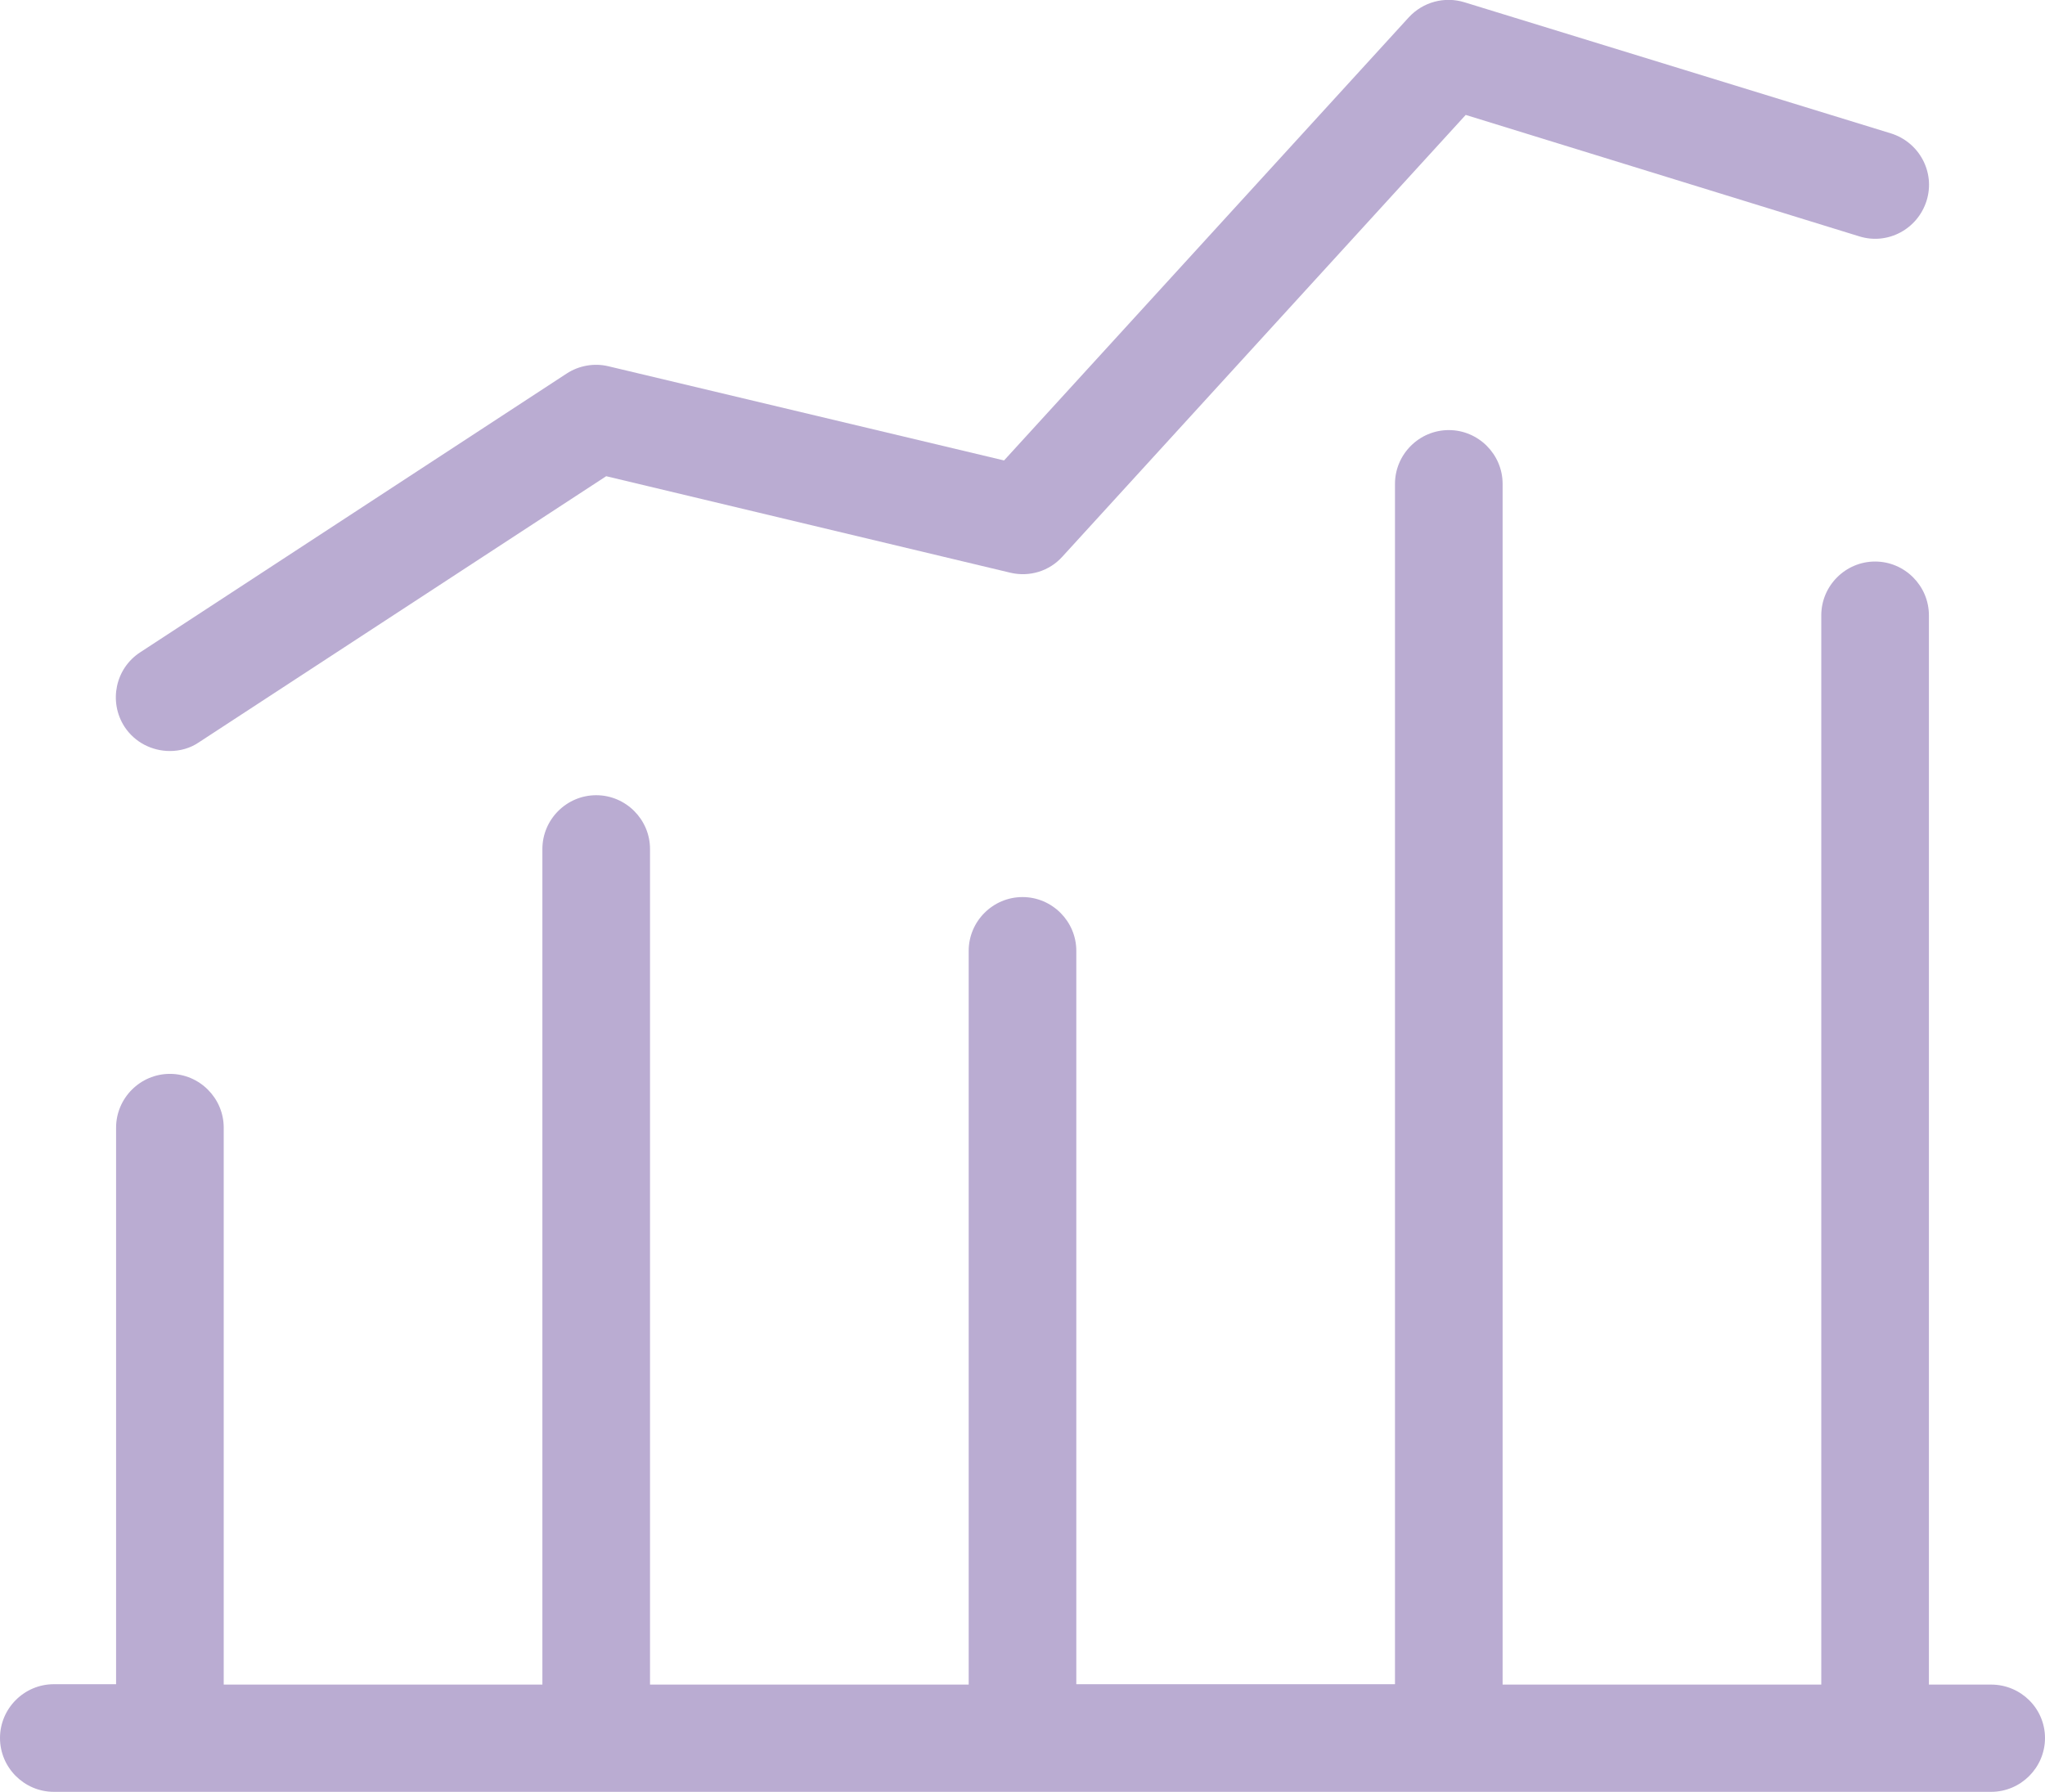 <?xml version="1.0" encoding="utf-8"?>
<!-- Generator: Adobe Illustrator 26.4.1, SVG Export Plug-In . SVG Version: 6.00 Build 0)  -->
<svg version="1.1" id="Layer_1" xmlns="http://www.w3.org/2000/svg" xmlns:xlink="http://www.w3.org/1999/xlink" x="0px" y="0px"
	 viewBox="0 0 532 466.2" style="enable-background:new 0 0 532 466.2;" xml:space="preserve">
<style type="text/css">
	.st0{fill:#BAACD2;}
</style>
<path class="st0" d="M44.2,195.4c2.6,0,5.3-0.7,7.6-2.3l105.9-69.2L262.8,149c5,1.2,10.2-0.4,13.6-4.2L381.3,29.9l102.4,31.6
	c7.4,2.3,15.2-1.9,17.5-9.3s-1.9-15.2-9.3-17.5L381,0.6c-5.2-1.6-10.8-0.1-14.5,3.9L261.2,119.8L158.3,95.3
	c-3.7-0.9-7.7-0.2-10.9,1.9L36.5,169.7c-6.5,4.2-8.3,12.9-4.1,19.4C35.1,193.2,39.6,195.4,44.2,195.4L44.2,195.4z"/>
<path class="st0" d="M518,438.3h-16.2V160.1c0-7.7-6.3-14-14-14s-14,6.3-14,14v278.2h-82.9V125.9c0-7.7-6.3-14-14-14s-14,6.3-14,14
	v312.3H280V247.4c0-7.7-6.3-14-14-14s-14,6.3-14,14v190.9h-82.9V220.9c0-7.7-6.3-14-14-14s-14,6.3-14,14v217.4H58.2V293.4
	c0-7.7-6.3-14-14-14s-14,6.3-14,14v144.8H14c-7.7,0-14,6.3-14,14s6.3,14,14,14h504c7.7,0,14-6.3,14-14
	C532,444.5,525.7,438.3,518,438.3L518,438.3z"/>
</svg>
